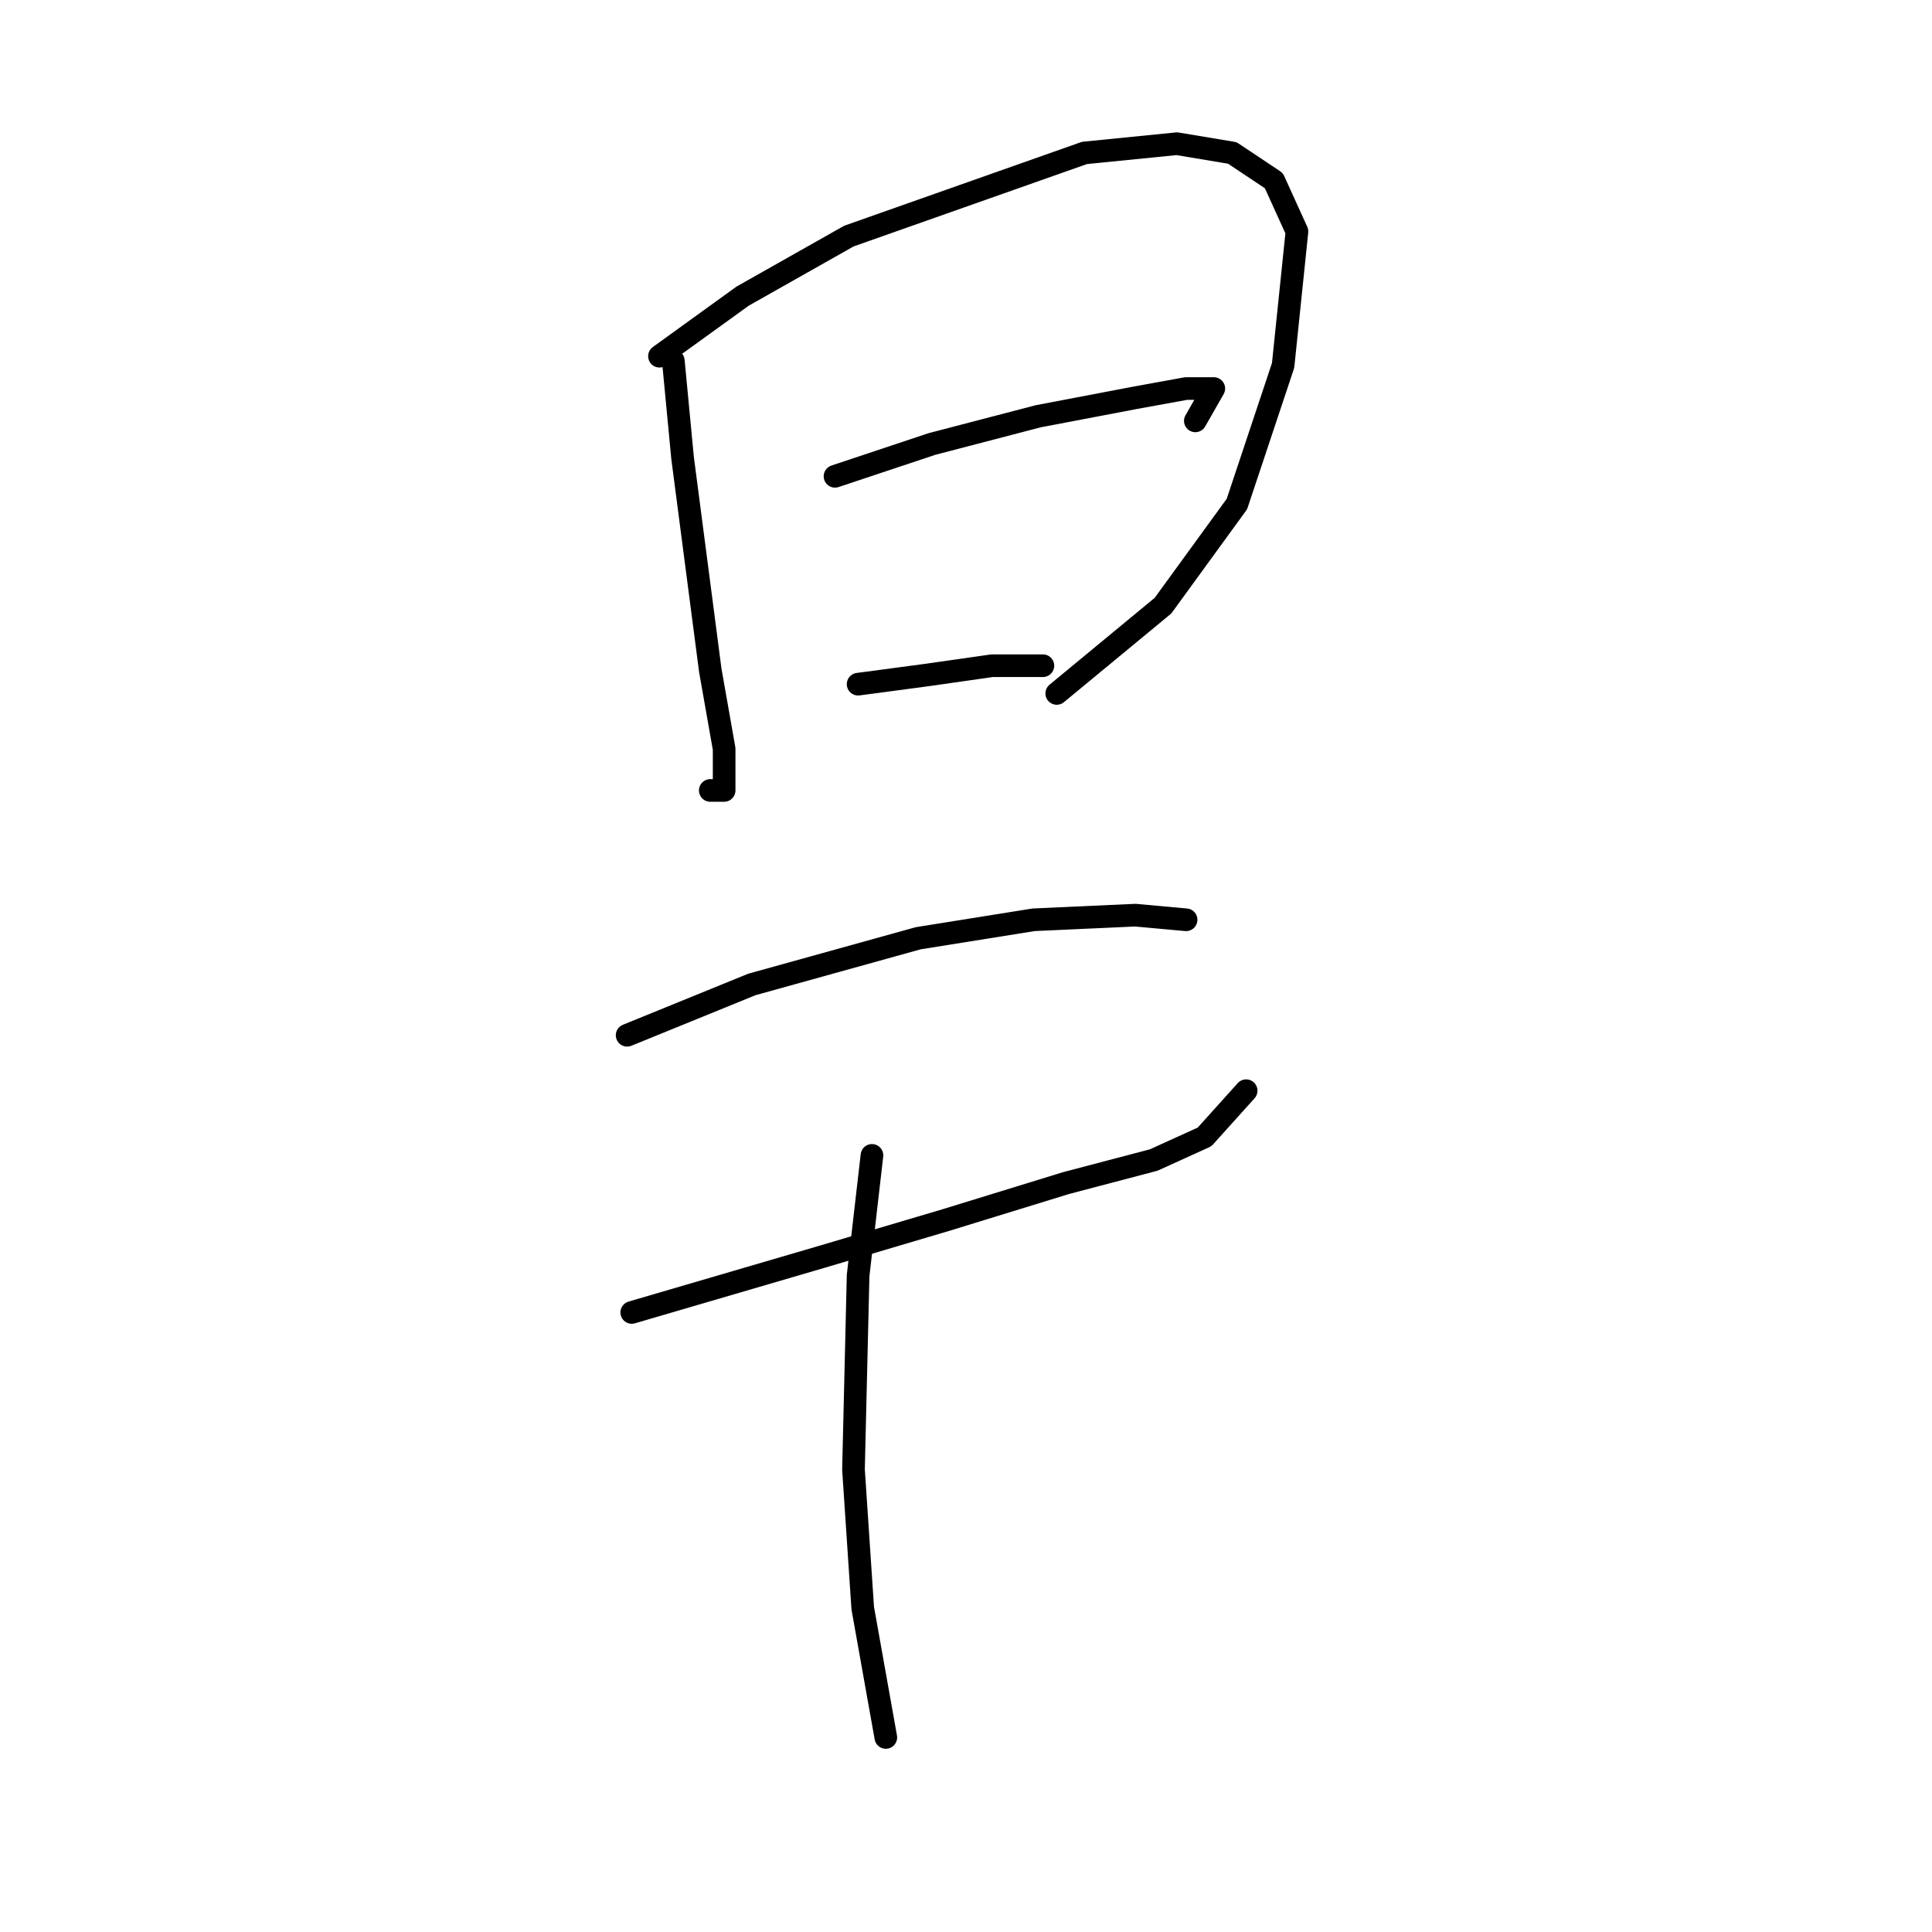 <?xml version="1.0" standalone="no"?>
    <svg width="256" height="256" xmlns="http://www.w3.org/2000/svg" version="1.1">
    <polyline stroke="black" stroke-width="3" stroke-linecap="round" fill="transparent" stroke-linejoin="round" points="89.219 47.811 90.443 60.665 92.28 74.744 94.116 88.822 95.952 99.228 95.952 104.737 94.116 104.737 94.116 104.737 " />
        <polyline stroke="black" stroke-width="3" stroke-linecap="round" fill="transparent" stroke-linejoin="round" points="87.383 47.198 98.401 39.241 112.479 31.284 143.697 20.265 155.939 19.041 163.285 20.265 168.794 23.938 171.854 30.671 170.018 48.423 163.897 66.786 154.103 80.253 140.024 91.883 140.024 91.883 " />
        <polyline stroke="black" stroke-width="3" stroke-linecap="round" fill="transparent" stroke-linejoin="round" points="110.643 63.113 123.497 58.829 137.576 55.156 150.43 52.707 157.164 51.483 160.836 51.483 158.388 55.768 158.388 55.768 " />
        <polyline stroke="black" stroke-width="3" stroke-linecap="round" fill="transparent" stroke-linejoin="round" points="113.704 90.658 122.885 89.434 131.455 88.21 138.188 88.21 138.188 88.21 " />
        <polyline stroke="black" stroke-width="3" stroke-linecap="round" fill="transparent" stroke-linejoin="round" points="83.098 137.179 99.625 130.446 121.661 124.325 136.964 121.876 150.43 121.264 157.164 121.876 157.164 121.876 " />
        <polyline stroke="black" stroke-width="3" stroke-linecap="round" fill="transparent" stroke-linejoin="round" points="83.71 173.906 108.807 166.561 125.334 161.664 141.249 156.767 152.879 153.706 159.612 150.646 165.121 144.524 165.121 144.524 " />
        <polyline stroke="black" stroke-width="3" stroke-linecap="round" fill="transparent" stroke-linejoin="round" points="115.54 153.094 113.704 169.009 113.091 194.718 114.316 213.081 117.376 230.22 117.376 230.22 " />
        </svg>